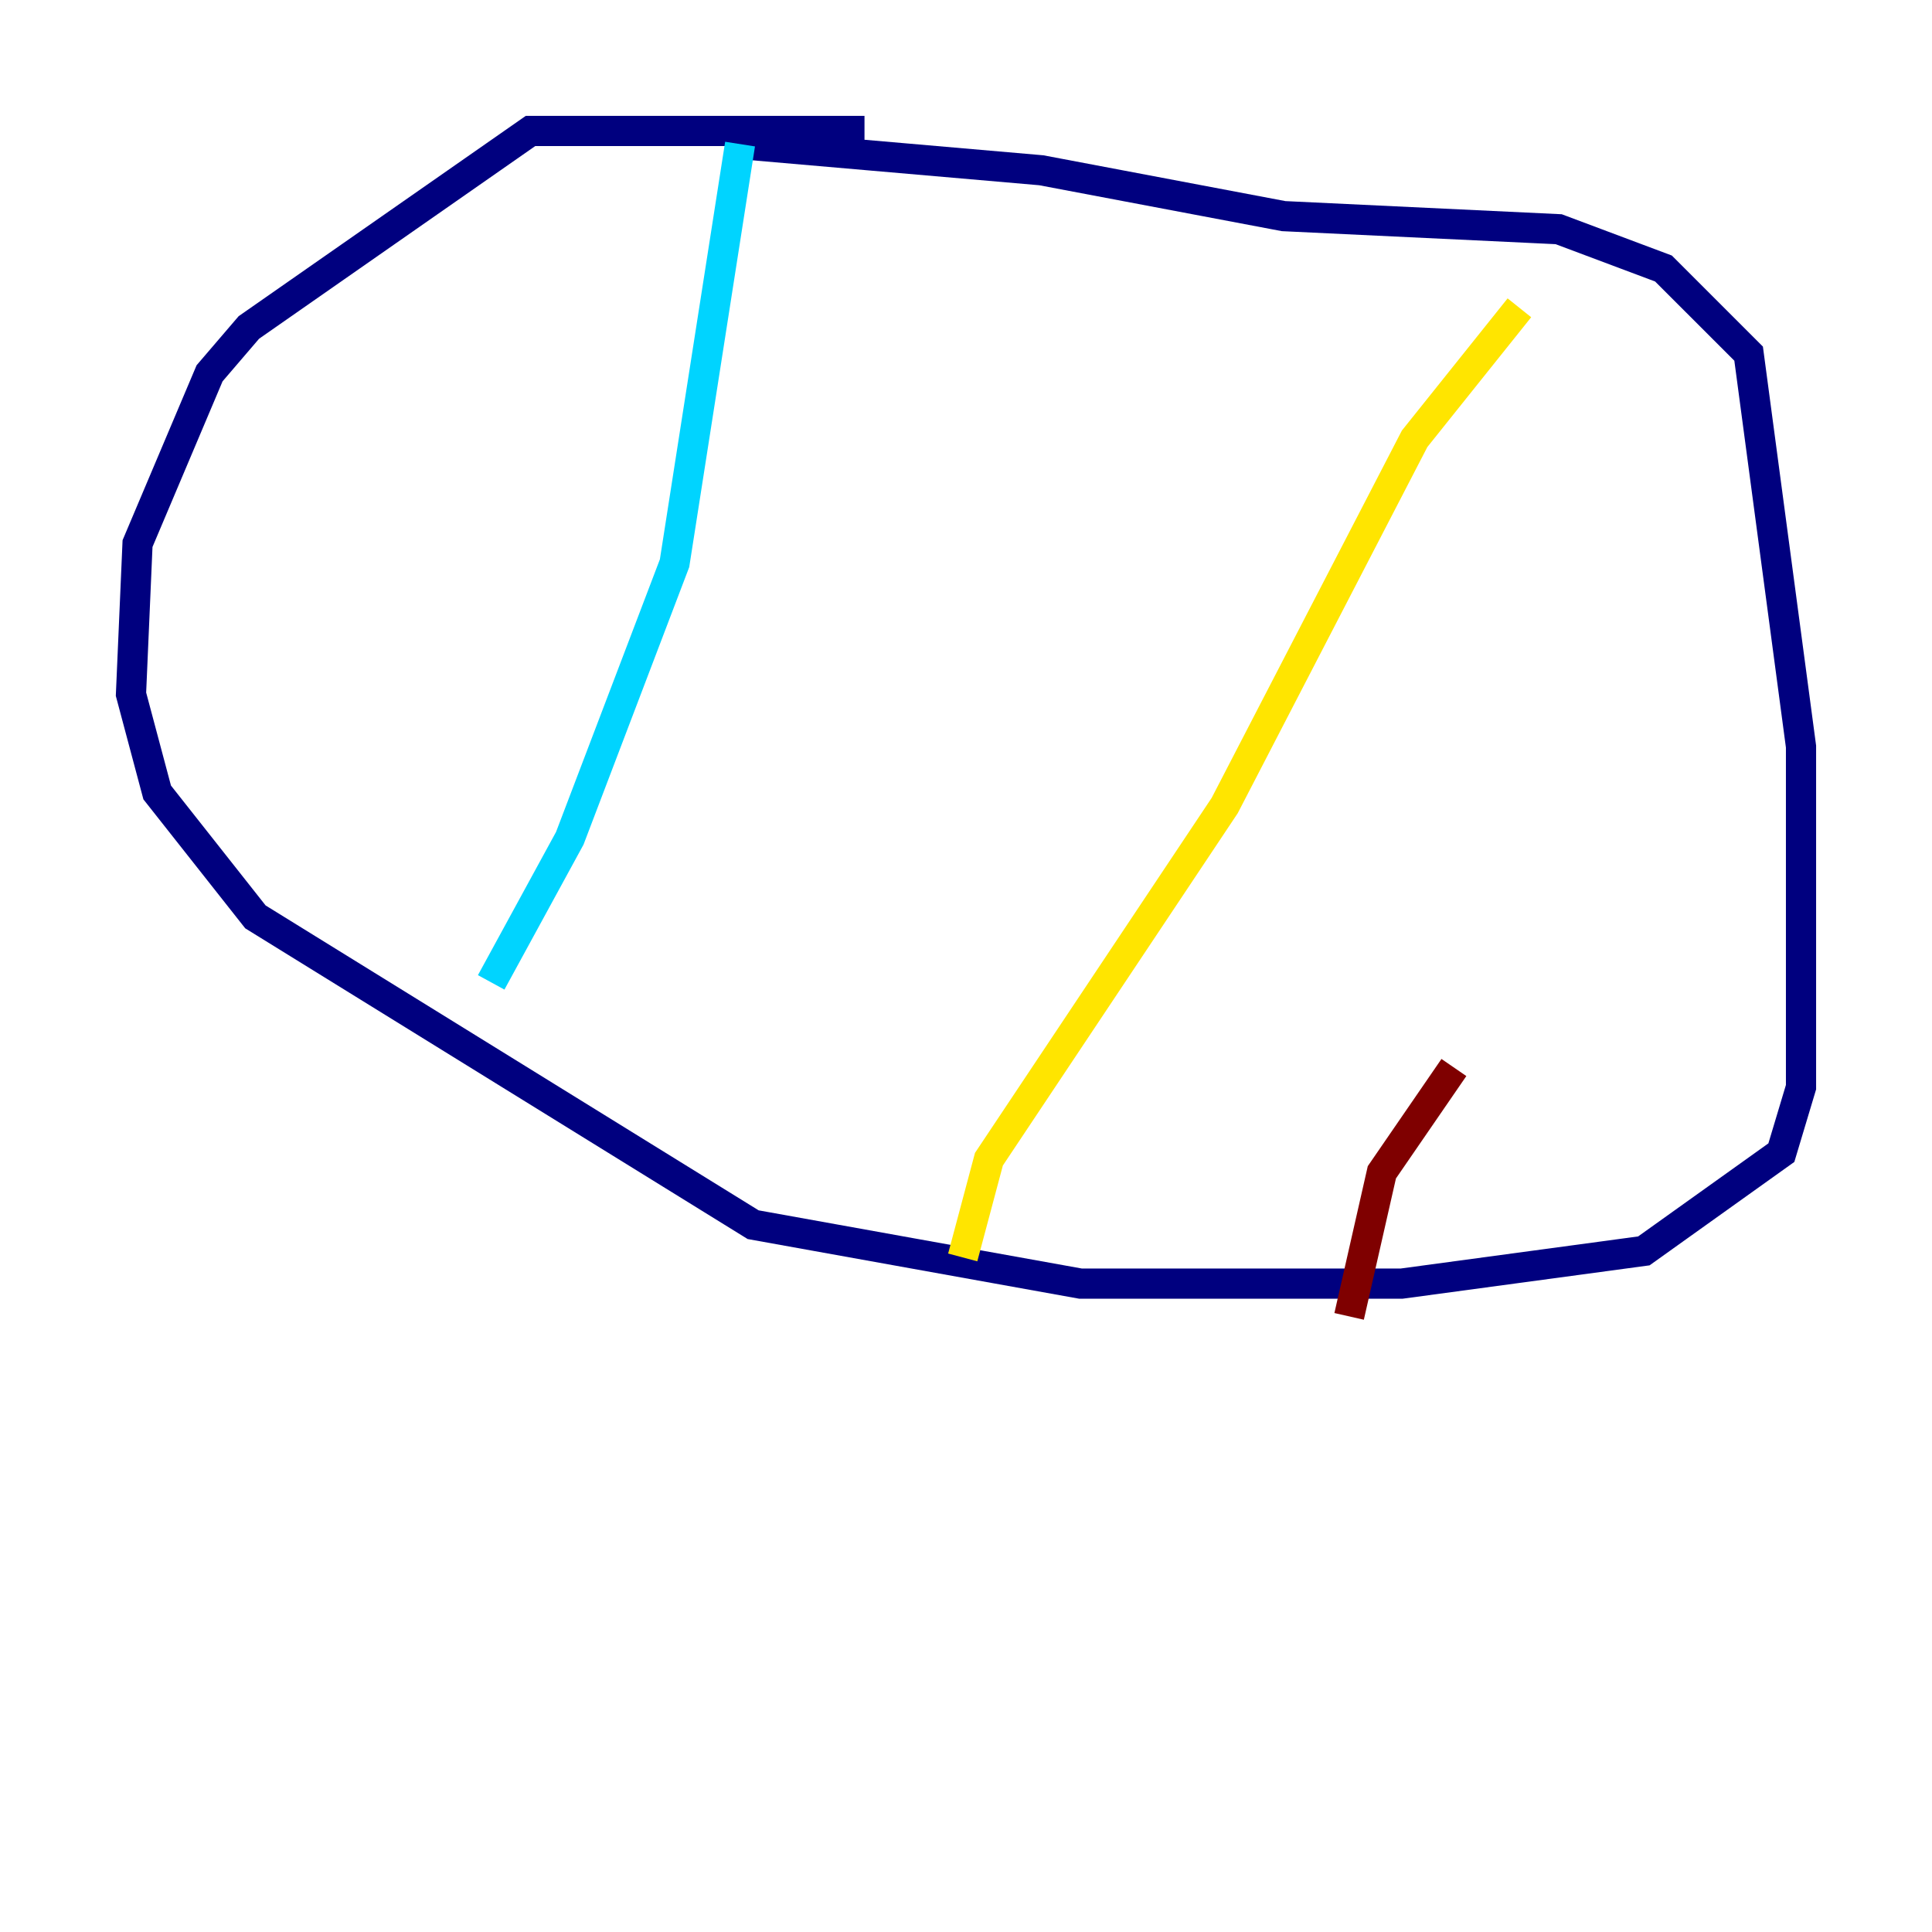 <?xml version="1.0" encoding="utf-8" ?>
<svg baseProfile="tiny" height="128" version="1.2" viewBox="0,0,128,128" width="128" xmlns="http://www.w3.org/2000/svg" xmlns:ev="http://www.w3.org/2001/xml-events" xmlns:xlink="http://www.w3.org/1999/xlink"><defs /><polyline fill="none" points="57.275,8.678 35.146,8.678 16.488,21.695 13.885,24.732 9.112,36.014 8.678,45.993 10.414,52.502 16.922,60.746 49.898,81.139 71.593,85.044 92.854,85.044 108.909,82.875 118.02,76.366 119.322,72.027 119.322,49.464 115.851,23.43 110.21,17.79 103.268,15.186 85.044,14.319 68.99,11.281 49.031,9.546" stroke="#00007f" stroke-width="2" /><polyline fill="none" points="49.031,9.546 44.691,37.315 37.749,55.539 32.542,65.085" stroke="#00d4ff" stroke-width="2" /><polyline fill="none" points="63.783,83.308 65.519,76.8 81.139,53.37 93.722,29.071 100.664,20.393" stroke="#ffe500" stroke-width="2" /><polyline fill="none" points="89.383,87.214 91.552,77.668 96.325,70.725" stroke="#7f0000" stroke-width="2" /></svg>